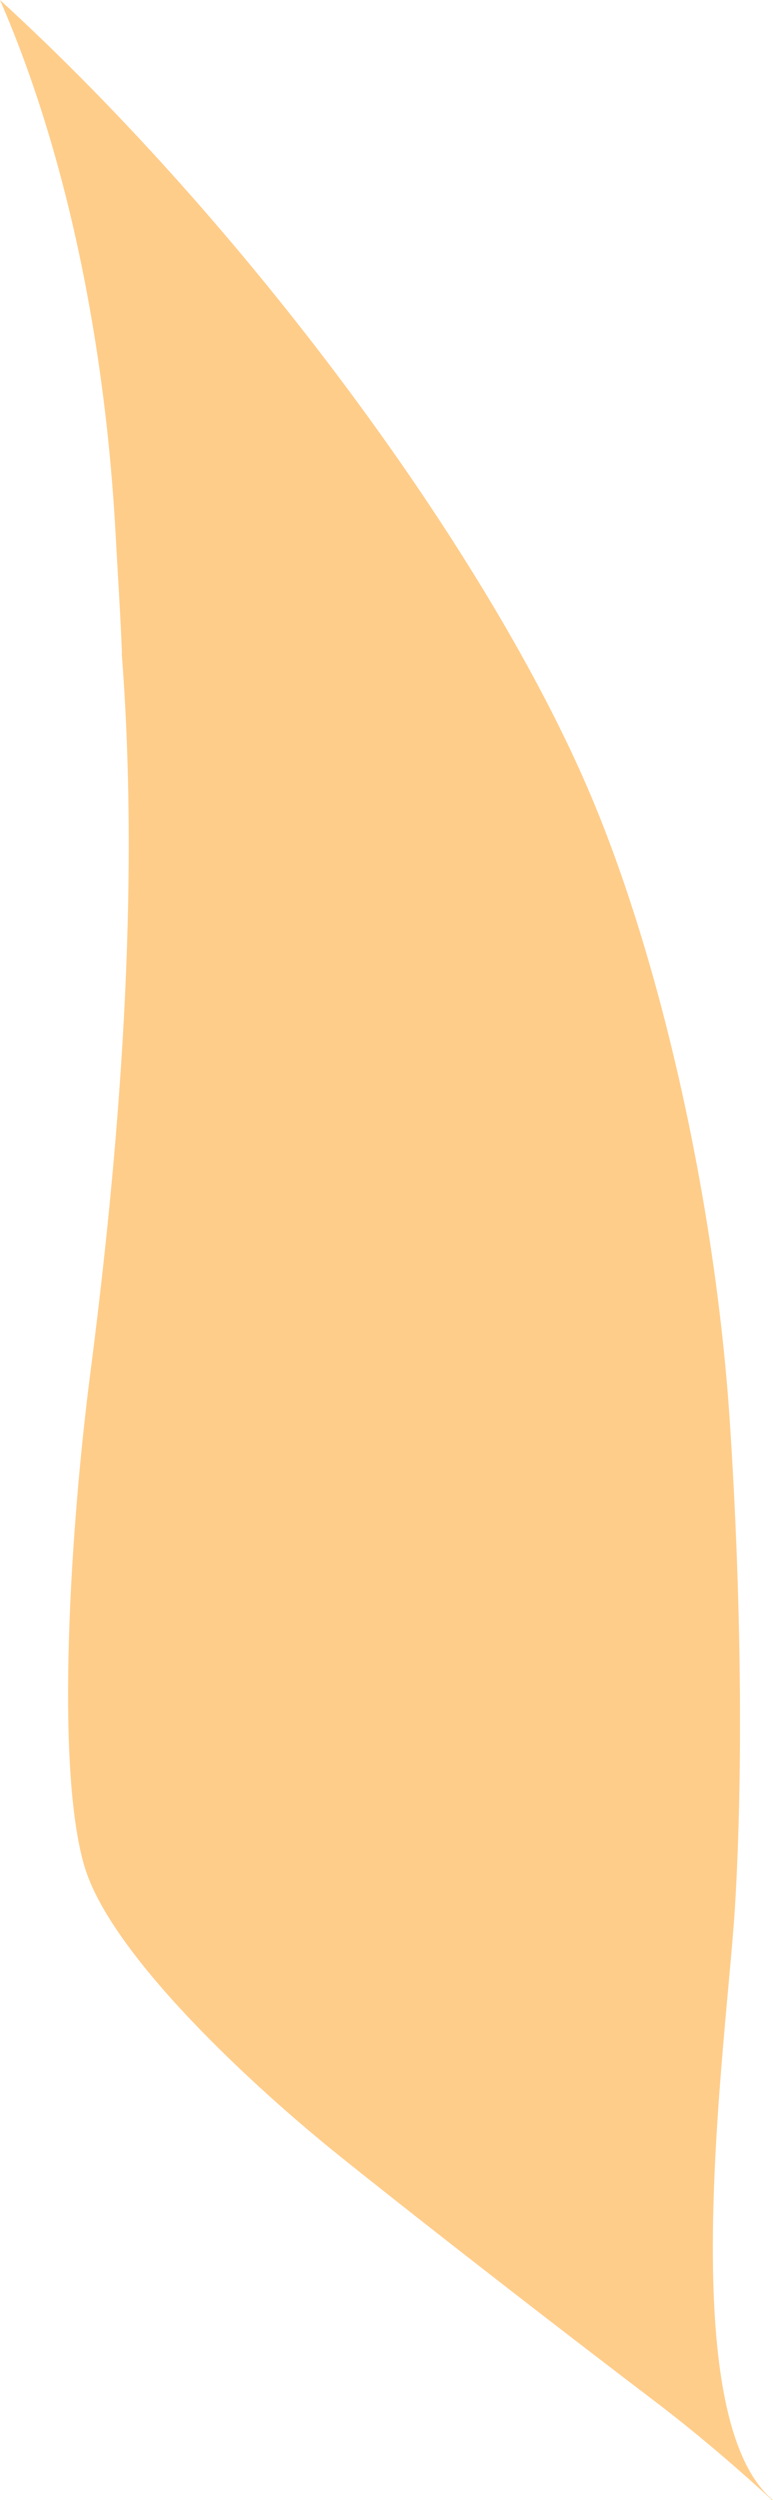 <?xml version="1.0" encoding="utf-8"?>
<!-- Generator: Adobe Illustrator 16.0.0, SVG Export Plug-In . SVG Version: 6.00 Build 0)  -->
<!DOCTYPE svg PUBLIC "-//W3C//DTD SVG 1.1//EN" "http://www.w3.org/Graphics/SVG/1.1/DTD/svg11.dtd">
<svg version="1.1" id="Layer_1" xmlns="http://www.w3.org/2000/svg" xmlns:xlink="http://www.w3.org/1999/xlink" x="0px" y="0px"
	 width="15.183px" height="49.044px" viewBox="0 0 15.183 49.044" enable-background="new 0 0 15.183 49.044" xml:space="preserve">
<path fill="#FFCD8A" d="M2.406,20.452c0.146-2.426,0.185-5.05-0.013-7.607l0.001-0.065c-0.027-0.707-0.086-1.612-0.119-2.226
	C2.078,6.776,1.315,3.017,0,0c4.813,4.399,9.435,10.664,11.482,15.32c1.463,3.325,2.563,8.216,2.851,12.541
	c0.228,3.431,0.263,6.883,0.104,9.533c-0.094,1.559-0.533,4.918-0.416,7.684c0.076,1.781,0.384,3.316,1.163,3.967h-0.017
	c-0.763-0.703-1.558-1.372-2.3-1.936c-1.345-1.02-4.109-3.146-6.173-4.797c-1.686-1.349-4.52-3.949-5.037-5.707
	c-0.581-1.975-0.263-6.718,0.111-9.621C1.999,25.199,2.257,22.928,2.406,20.452"/>
</svg>
